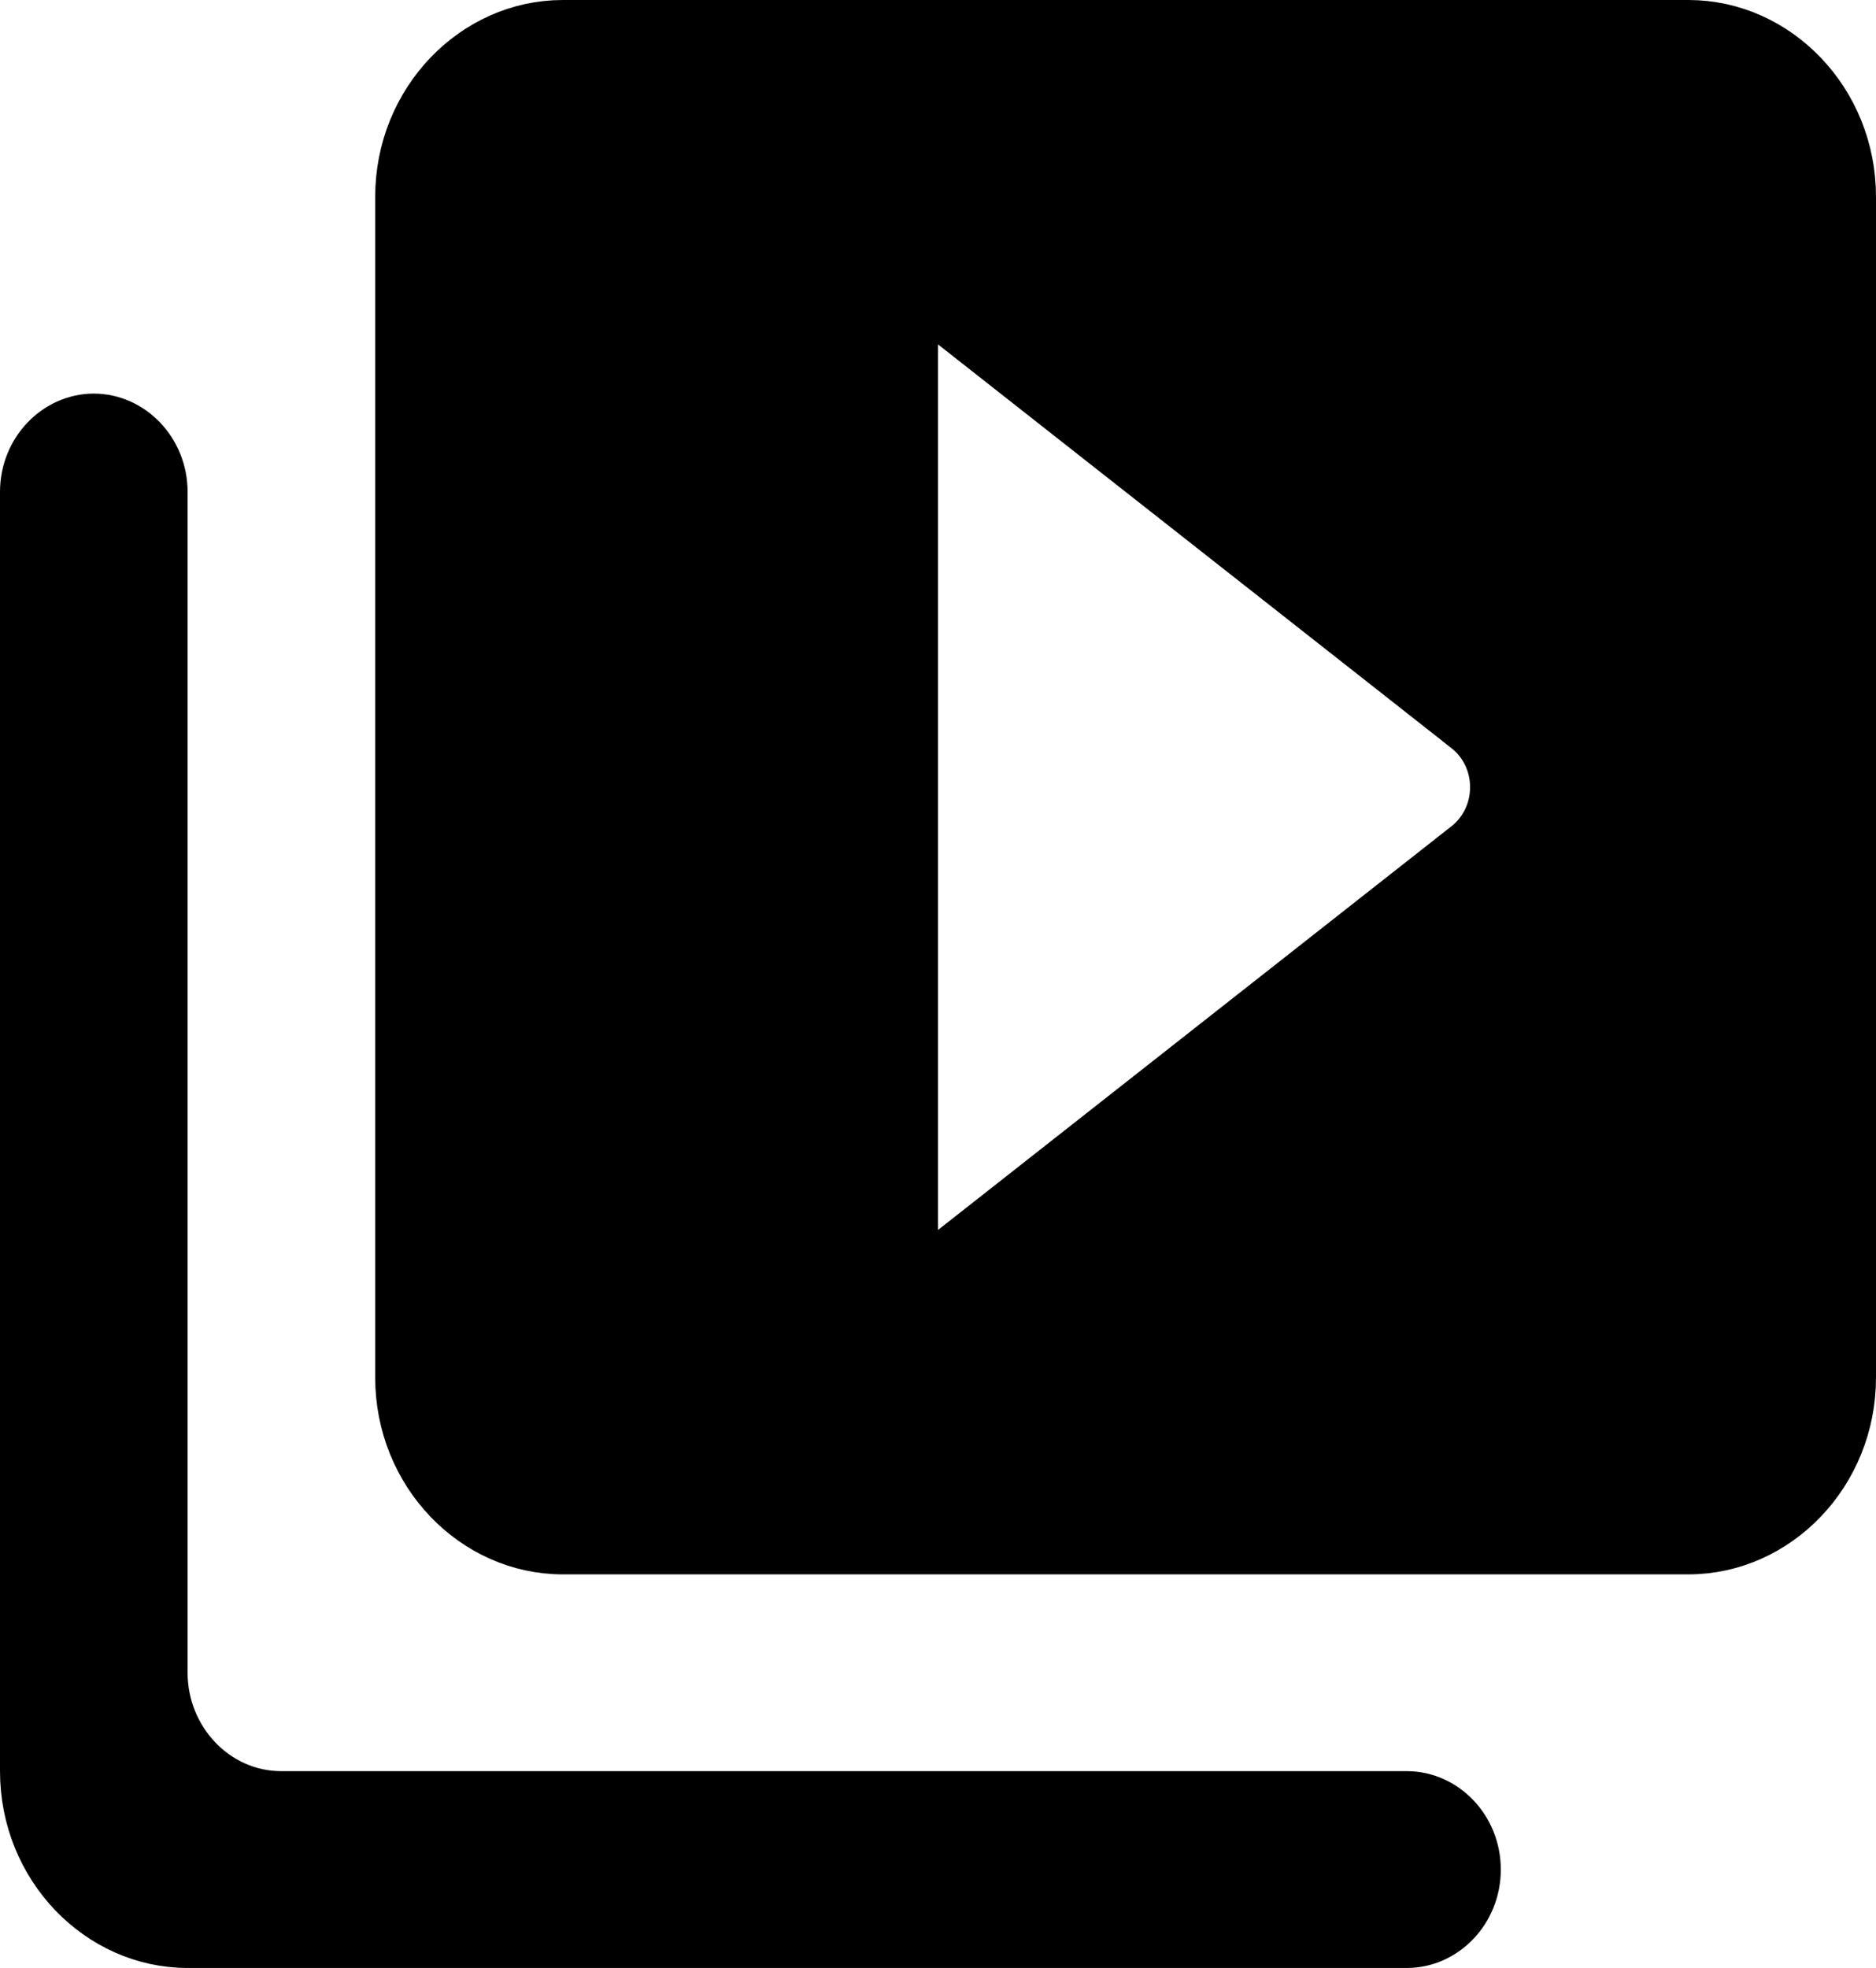 <svg width="41" height="43" viewBox="0 0 41 43" fill="none" xmlns="http://www.w3.org/2000/svg">
<path d="M20 26.875V27.904L20.809 27.268L32.02 18.455C32.021 18.454 32.021 18.454 32.022 18.454C32.831 17.824 32.831 16.576 32.021 15.946C32.021 15.946 32.021 15.945 32.02 15.945L20.809 7.132L20 6.496V7.525V26.875ZM0.5 10.75C0.5 9.821 1.221 9.1 2.05 9.1C2.879 9.1 3.6 9.821 3.6 10.75V36.55C3.6 37.986 4.724 39.2 6.15 39.2H30.75C31.579 39.2 32.3 39.921 32.3 40.85C32.3 41.779 31.579 42.5 30.75 42.5H4.1C2.143 42.5 0.5 40.812 0.5 38.7V10.75ZM12.3 0.5H36.9C38.857 0.5 40.5 2.188 40.5 4.3V30.1C40.5 32.212 38.857 33.9 36.9 33.9H12.3C10.343 33.9 8.7 32.212 8.7 30.1V4.3C8.7 2.188 10.343 0.5 12.3 0.5Z" fill="black" stroke="black"/>
</svg>
